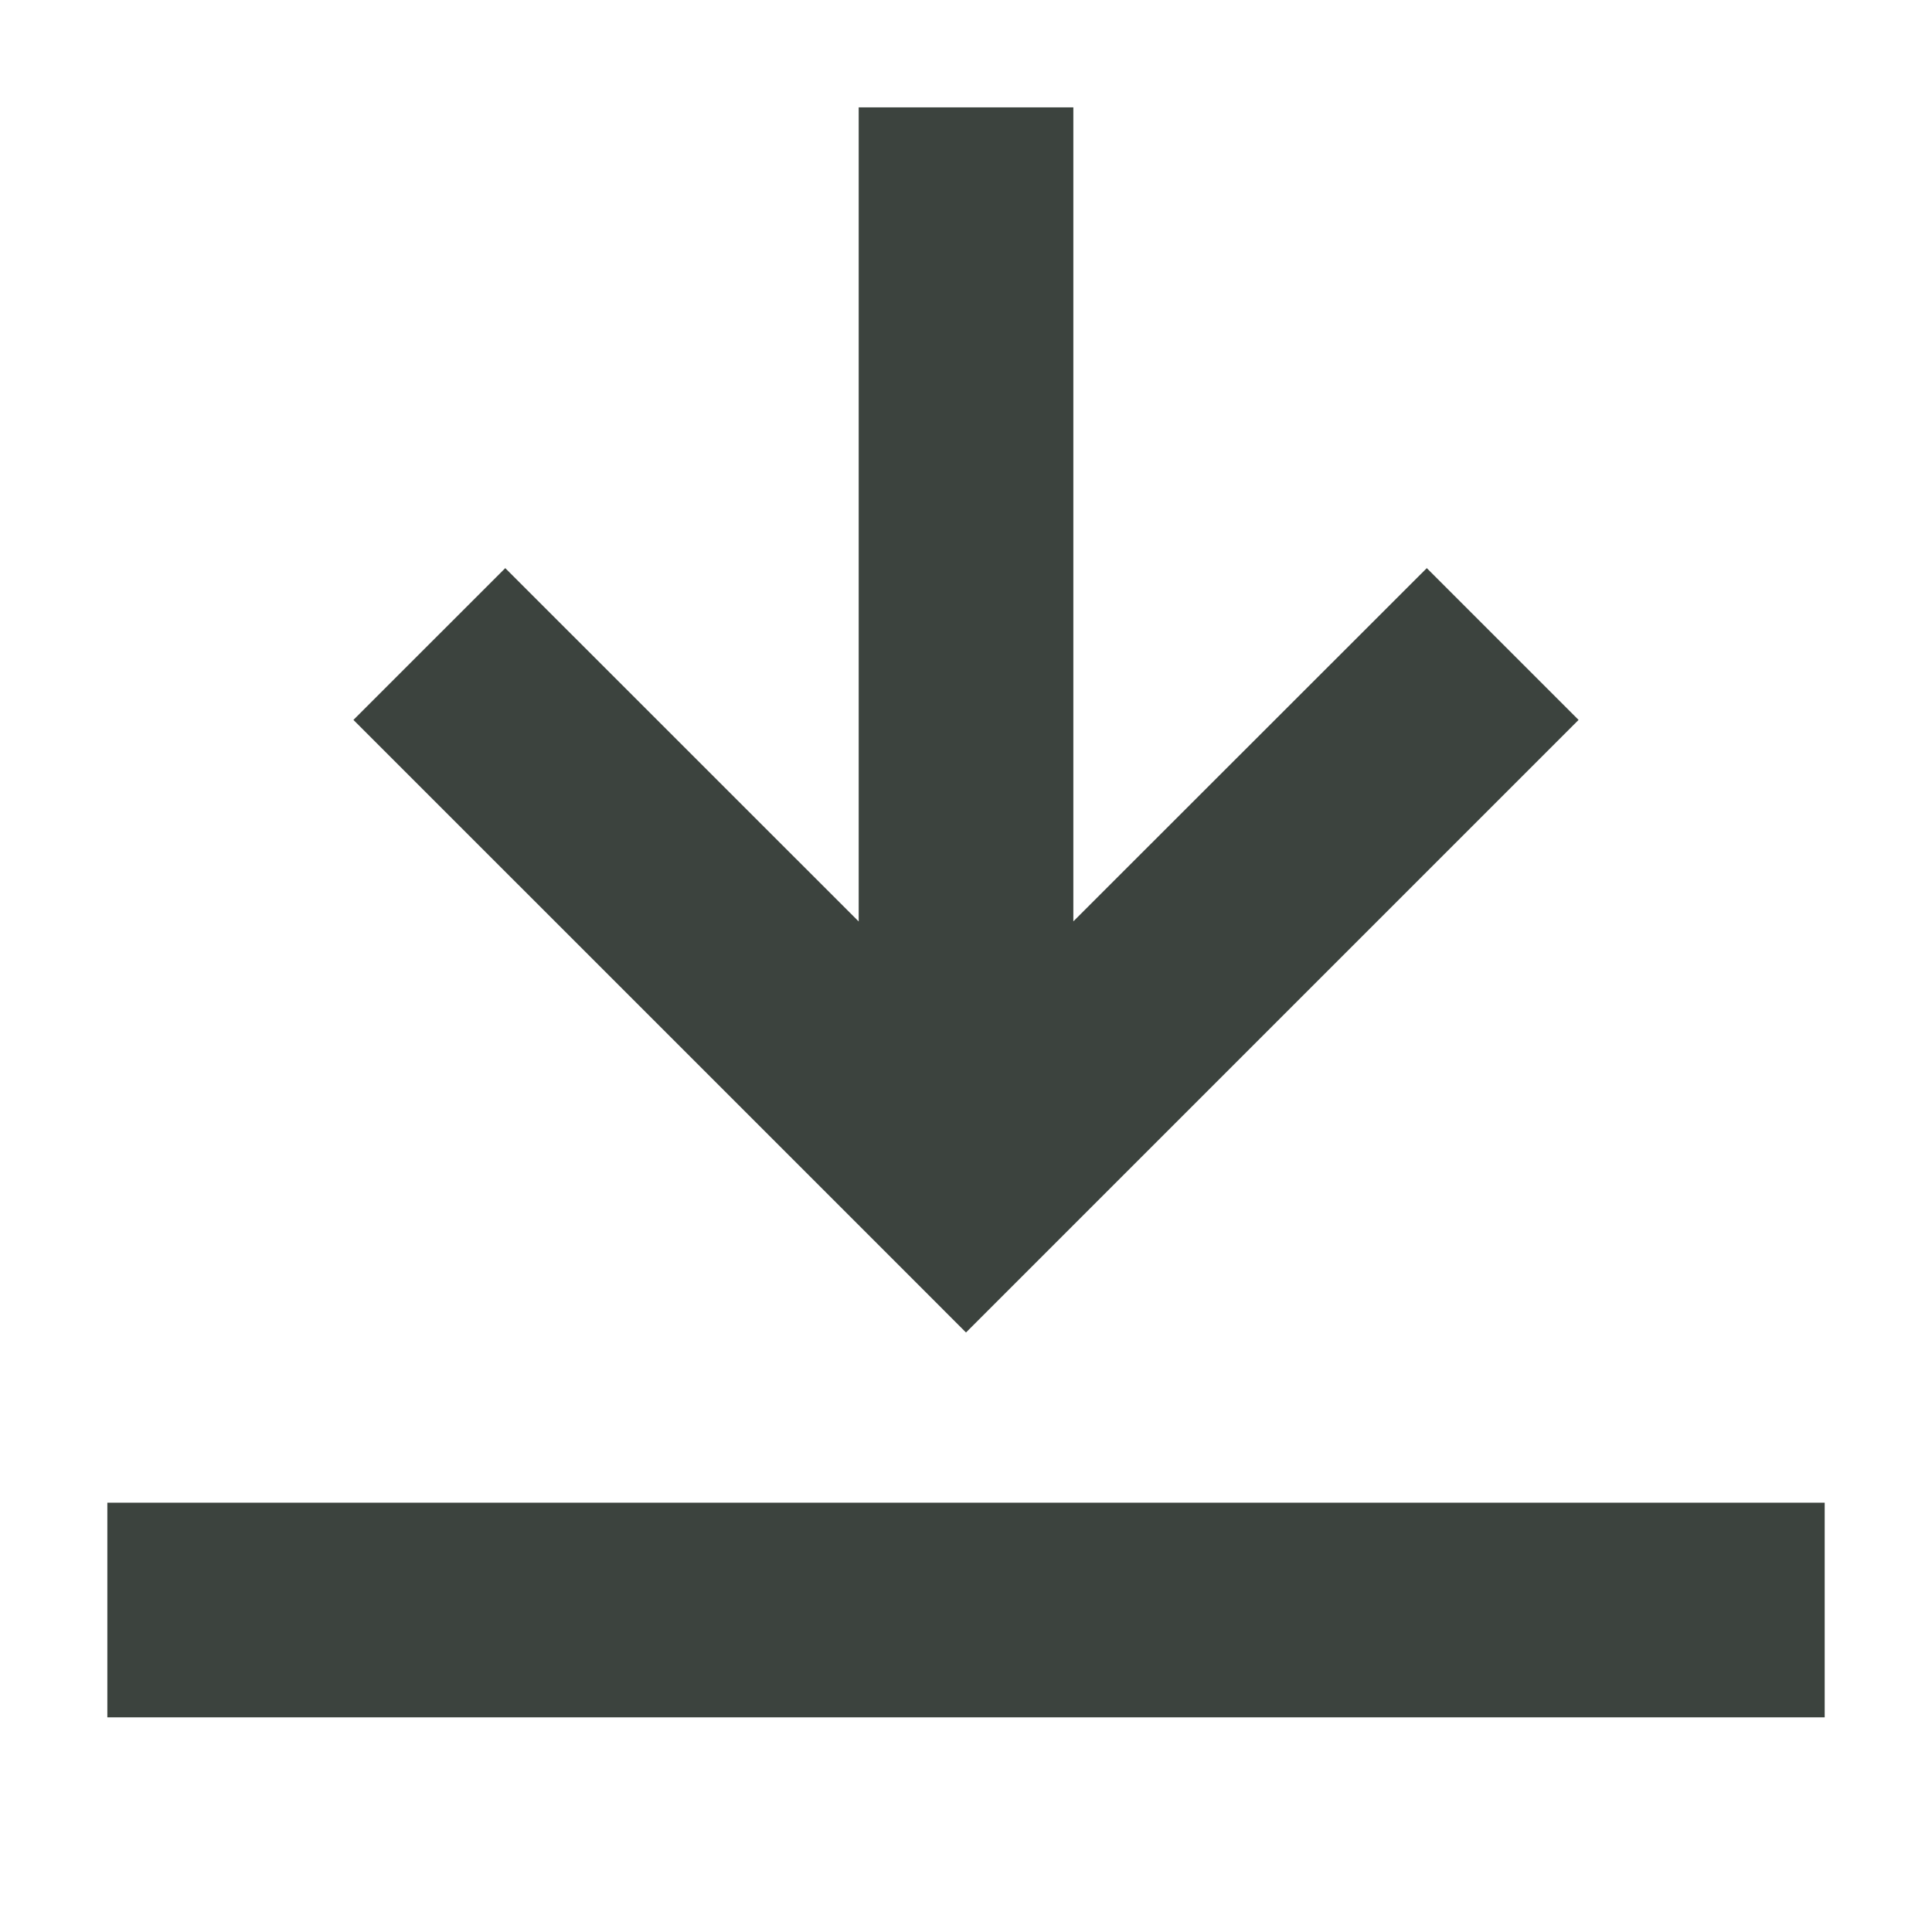 <?xml version="1.0" encoding="UTF-8"?>
<svg width="48px" height="48px" viewBox="0 0 48 48" version="1.1" xmlns="http://www.w3.org/2000/svg" xmlns:xlink="http://www.w3.org/1999/xlink">
    <title>download</title>
    <g id="download" stroke="none" stroke-width="1" fill="none" fill-rule="evenodd">
        <g id="Group" transform="translate(2.667, 2.667)" fill="#3C433E" fill-rule="nonzero">
            <polygon id="Path" points="0 40 42.667 40 42.667 34.667 0 34.667"></polygon>
            <polygon id="Shape" points="24 0 24 20.224 32.781 11.448 36.552 15.219 21.333 30.438 19.448 28.552 6.114 15.219 9.886 11.448 18.667 20.227 18.667 0"></polygon>
        </g>
    </g>
</svg>